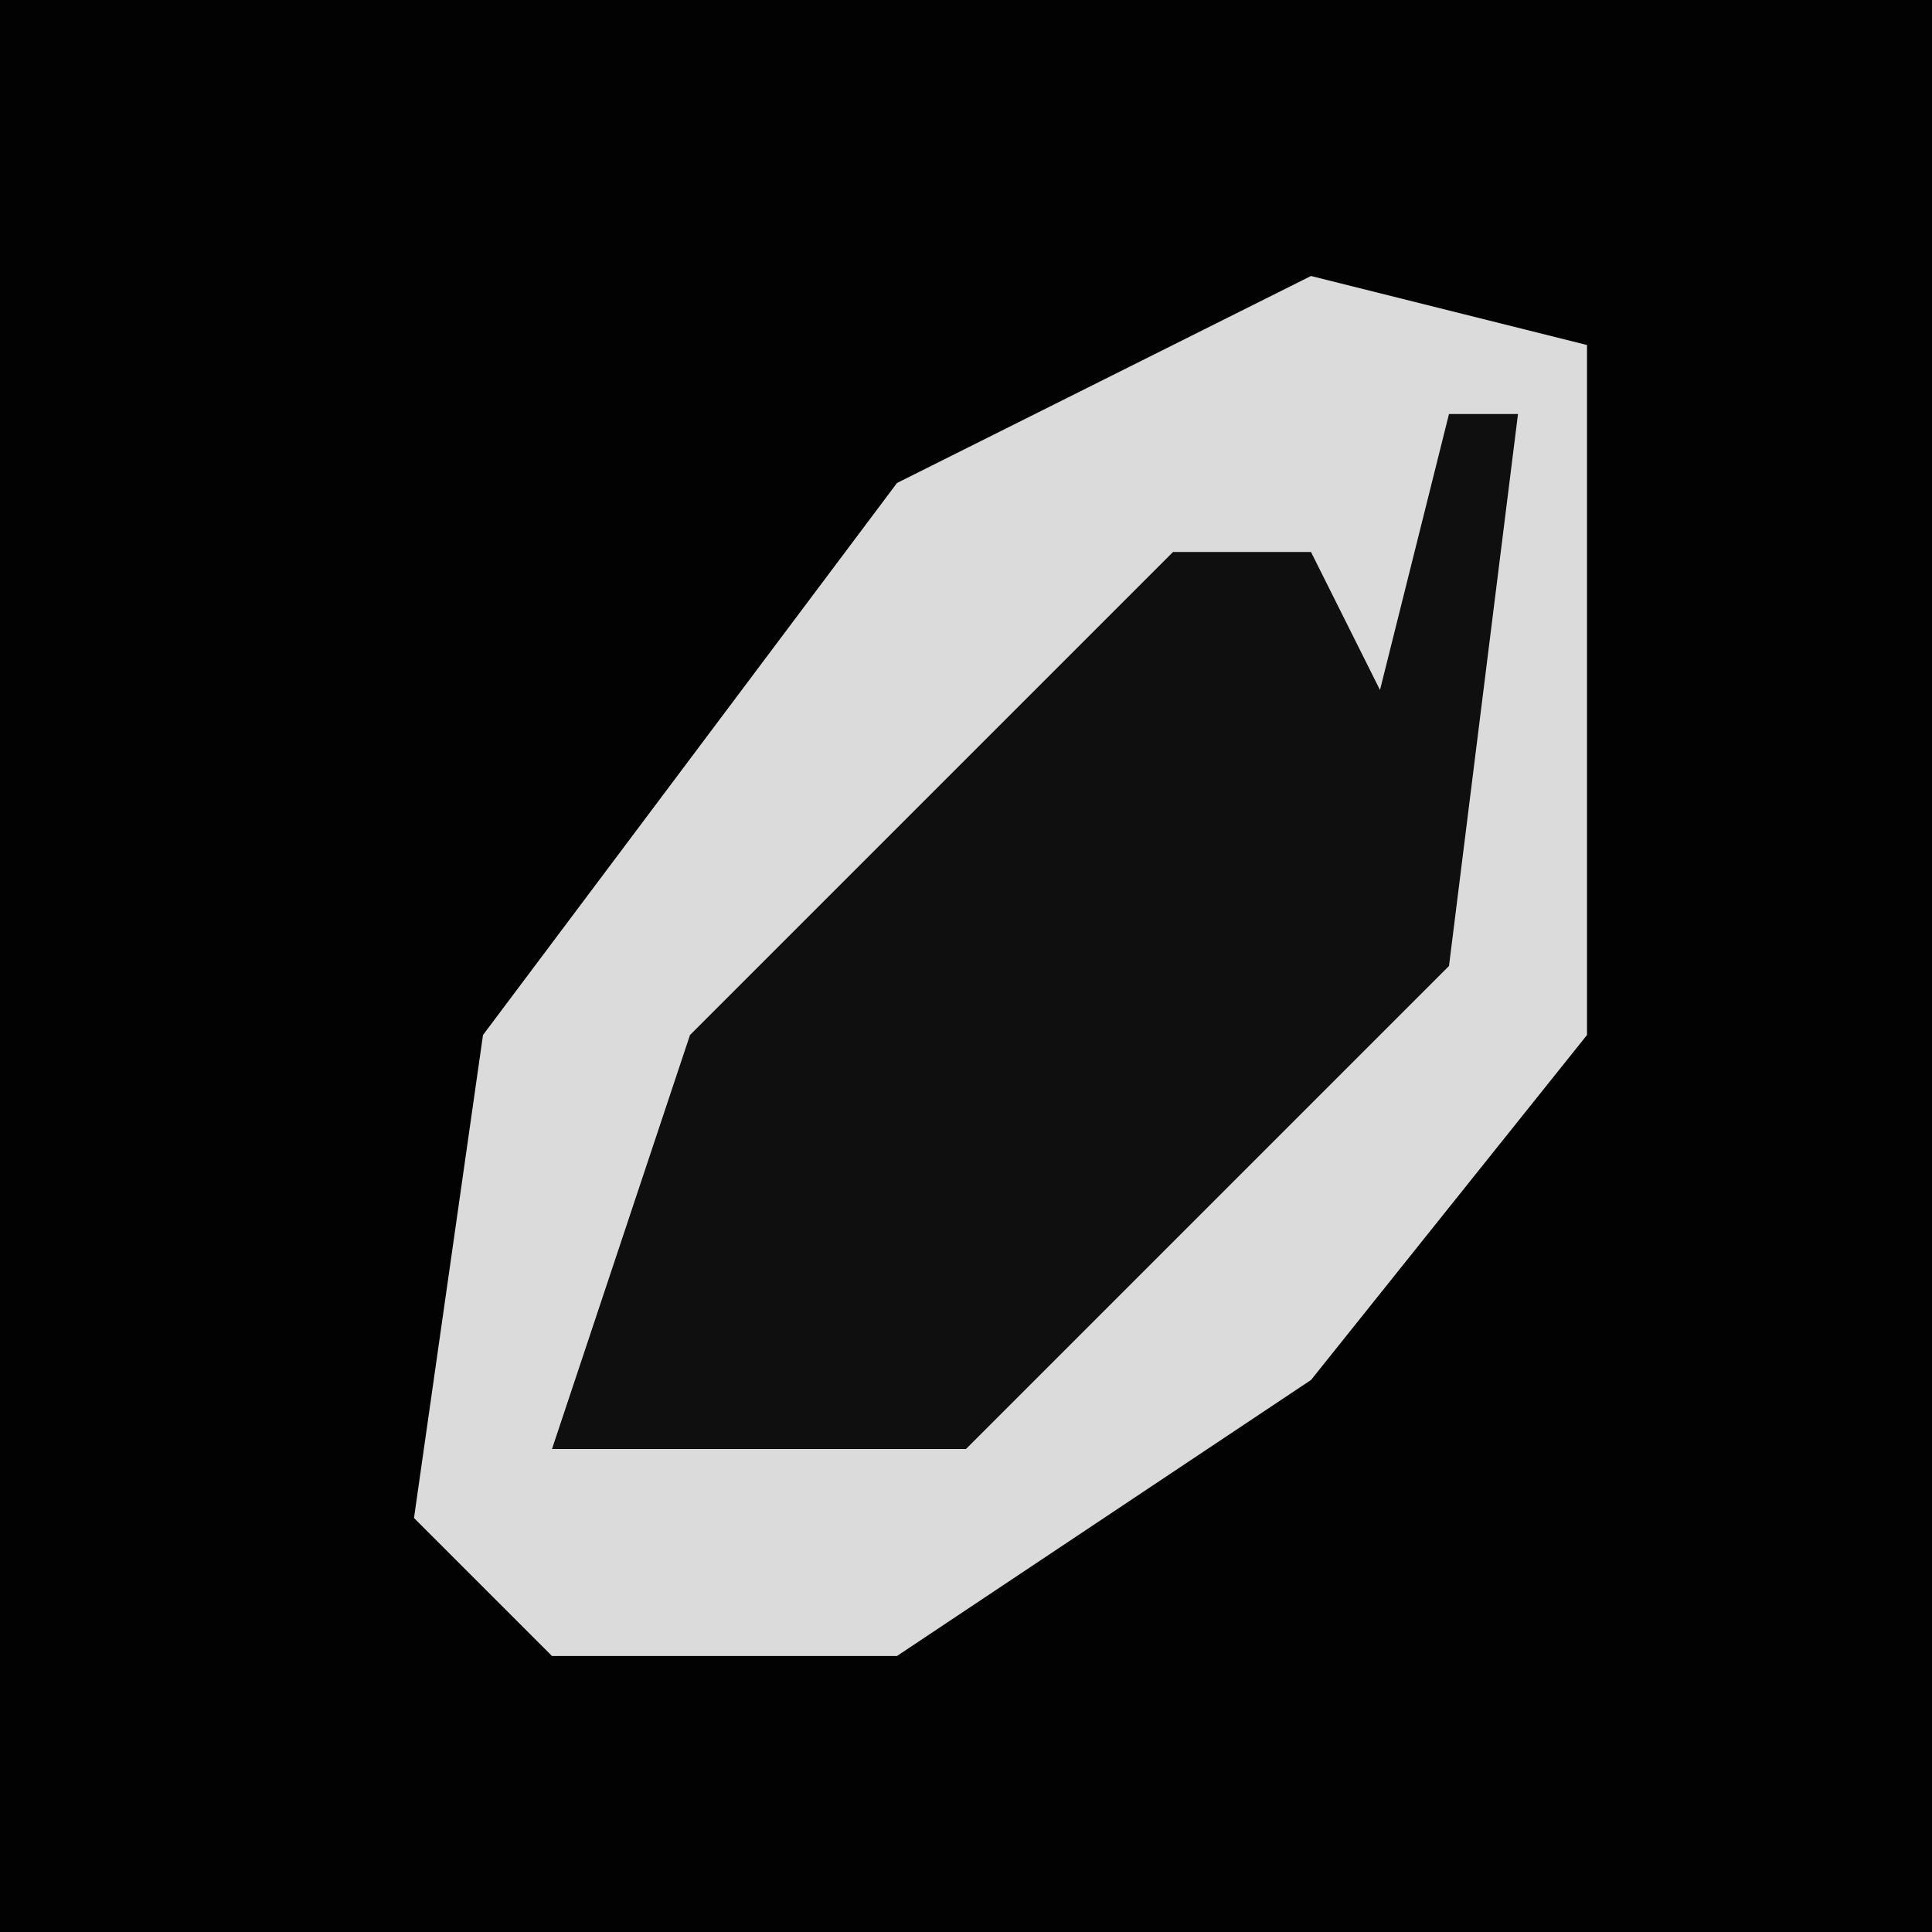<?xml version="1.0" encoding="UTF-8"?>
<svg version="1.1" xmlns="http://www.w3.org/2000/svg" width="28" height="28">
<path d="M0,0 L28,0 L28,28 L0,28 Z " fill="#020202" transform="translate(0,0)"/>
<path d="M0,0 L4,1 L4,11 L0,16 L-6,20 L-11,20 L-13,18 L-12,11 L-6,3 Z " fill="#DBDBDB" transform="translate(19,4)"/>
<path d="M0,0 L1,0 L0,8 L-5,13 L-7,15 L-13,15 L-11,9 L-4,2 L-2,2 L-1,4 Z " fill="#0F0F0F" transform="translate(21,6)"/>
</svg>
